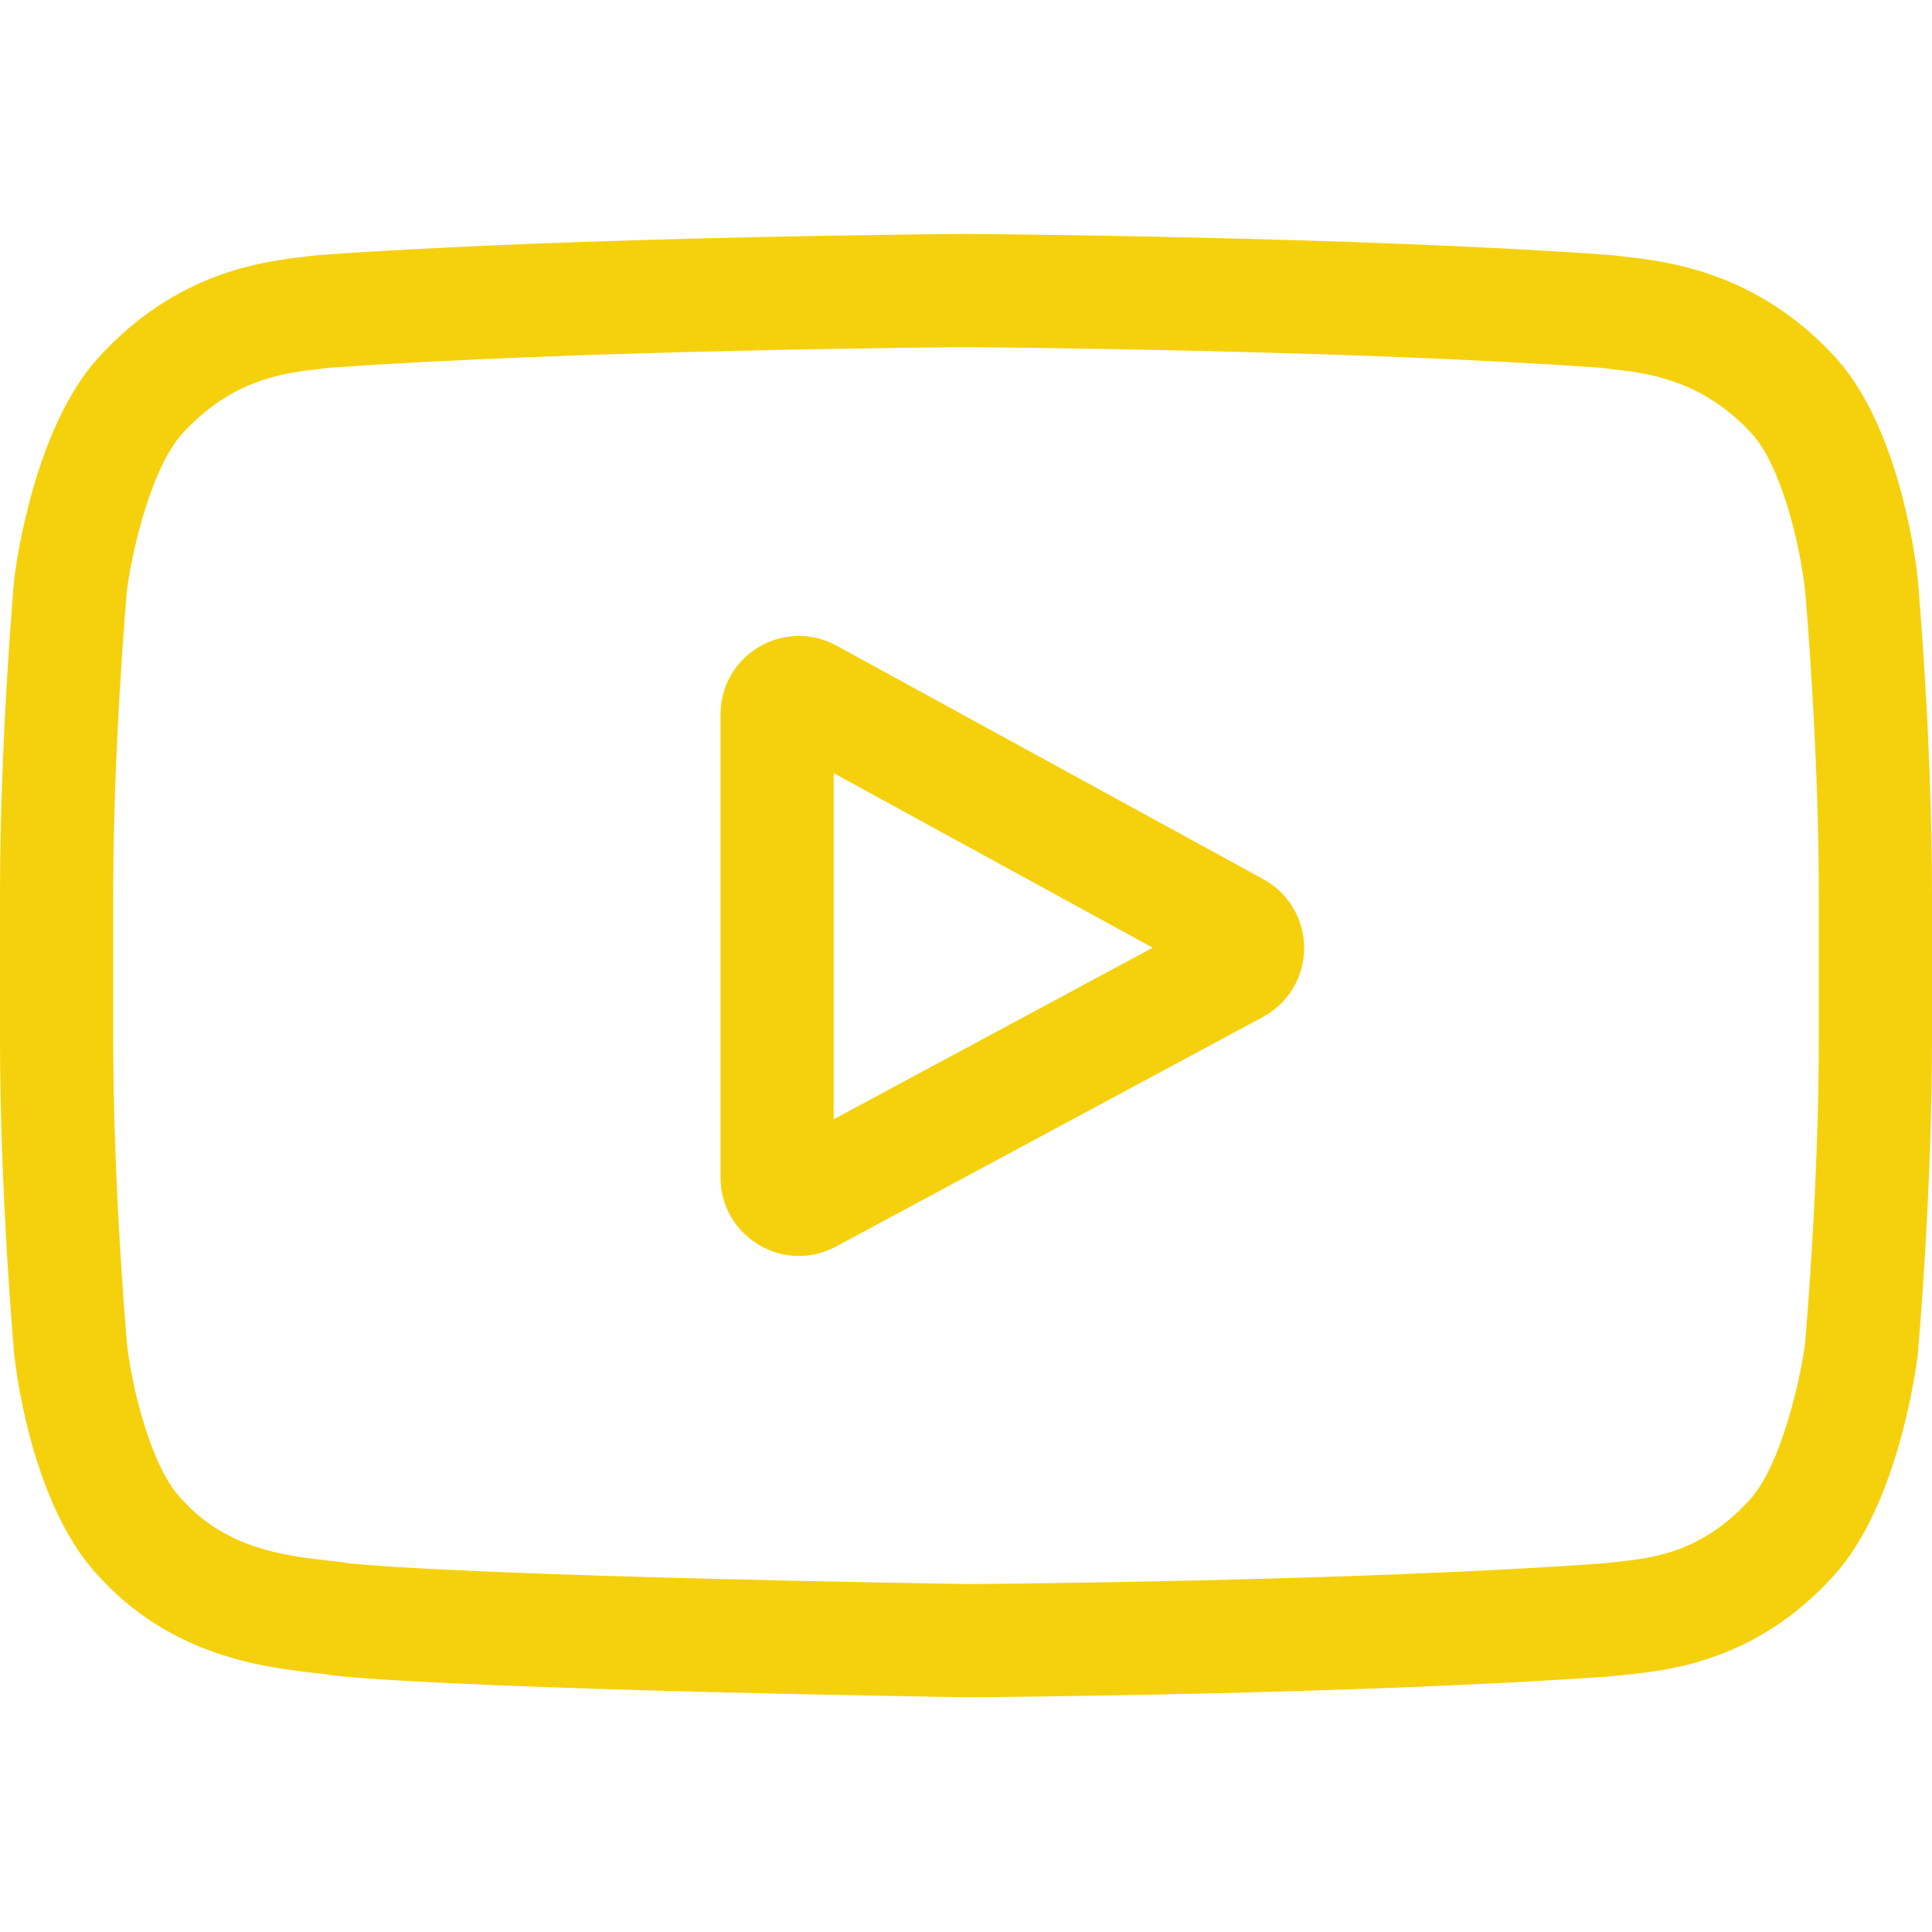 <svg width="32" height="32" viewBox="0 0 32 32" fill="none" xmlns="http://www.w3.org/2000/svg">
<g clip-path="url(#clip0)">
<path d="M20.925 14.562L13.856 10.694C13.449 10.471 12.969 10.48 12.57 10.716C12.172 10.952 11.934 11.37 11.934 11.833V19.503C11.934 19.964 12.17 20.381 12.566 20.617C12.773 20.741 13.002 20.803 13.232 20.803C13.443 20.803 13.653 20.751 13.848 20.646L20.917 16.845C21.337 16.619 21.599 16.183 21.601 15.706C21.603 15.229 21.344 14.791 20.925 14.562ZM13.809 18.538V12.806L19.093 15.697L13.809 18.538Z" fill="#F5D10D"/>
<path d="M31.765 9.595L31.763 9.581C31.736 9.323 31.466 7.032 30.352 5.867C29.065 4.496 27.606 4.33 26.904 4.25C26.846 4.243 26.792 4.237 26.745 4.231L26.689 4.225C22.458 3.917 16.07 3.875 16.006 3.875L16 3.875L15.994 3.875C15.93 3.875 9.541 3.917 5.273 4.225L5.217 4.231C5.171 4.237 5.121 4.243 5.067 4.249C4.373 4.329 2.929 4.496 1.638 5.916C0.577 7.069 0.271 9.311 0.239 9.563L0.235 9.595C0.226 9.703 0 12.254 0 14.816V17.21C0 19.772 0.226 22.323 0.235 22.431L0.237 22.447C0.264 22.7 0.534 24.949 1.642 26.115C2.853 27.44 4.383 27.615 5.207 27.709C5.337 27.724 5.449 27.737 5.525 27.75L5.599 27.76C8.042 27.993 15.7 28.107 16.025 28.112L16.035 28.112L16.044 28.112C16.108 28.112 22.497 28.07 26.727 27.762L26.783 27.756C26.837 27.749 26.897 27.743 26.963 27.736C27.653 27.663 29.089 27.511 30.362 26.11C31.423 24.957 31.73 22.715 31.761 22.463L31.765 22.43C31.774 22.323 32 19.772 32 17.21V14.816C32 12.254 31.774 9.703 31.765 9.595ZM30.125 17.21C30.125 19.581 29.918 22.023 29.898 22.247C29.819 22.864 29.495 24.283 28.978 24.844C28.181 25.721 27.363 25.808 26.765 25.871C26.693 25.879 26.626 25.886 26.565 25.894C22.474 26.19 16.326 26.235 16.043 26.237C15.725 26.232 8.179 26.117 5.811 25.897C5.689 25.877 5.558 25.862 5.42 25.846C4.719 25.766 3.76 25.656 3.022 24.844L3.004 24.826C2.497 24.297 2.182 22.97 2.103 22.254C2.088 22.085 1.875 19.614 1.875 17.21V14.816C1.875 12.447 2.082 10.008 2.102 9.78C2.197 9.052 2.526 7.72 3.022 7.181C3.843 6.278 4.709 6.178 5.282 6.112C5.336 6.105 5.387 6.1 5.435 6.093C9.586 5.796 15.778 5.752 16 5.75C16.222 5.752 22.412 5.796 26.526 6.093C26.577 6.1 26.632 6.106 26.691 6.113C27.28 6.18 28.171 6.282 28.988 7.153L28.995 7.161C29.503 7.69 29.817 9.04 29.897 9.771C29.912 9.931 30.125 12.406 30.125 14.816V17.21Z" fill="#F5D10D"/>
</g>
<defs>
<clipPath id="clip0">
<rect width="32" height="32" fill="white"/>
</clipPath>
</defs>
</svg>
